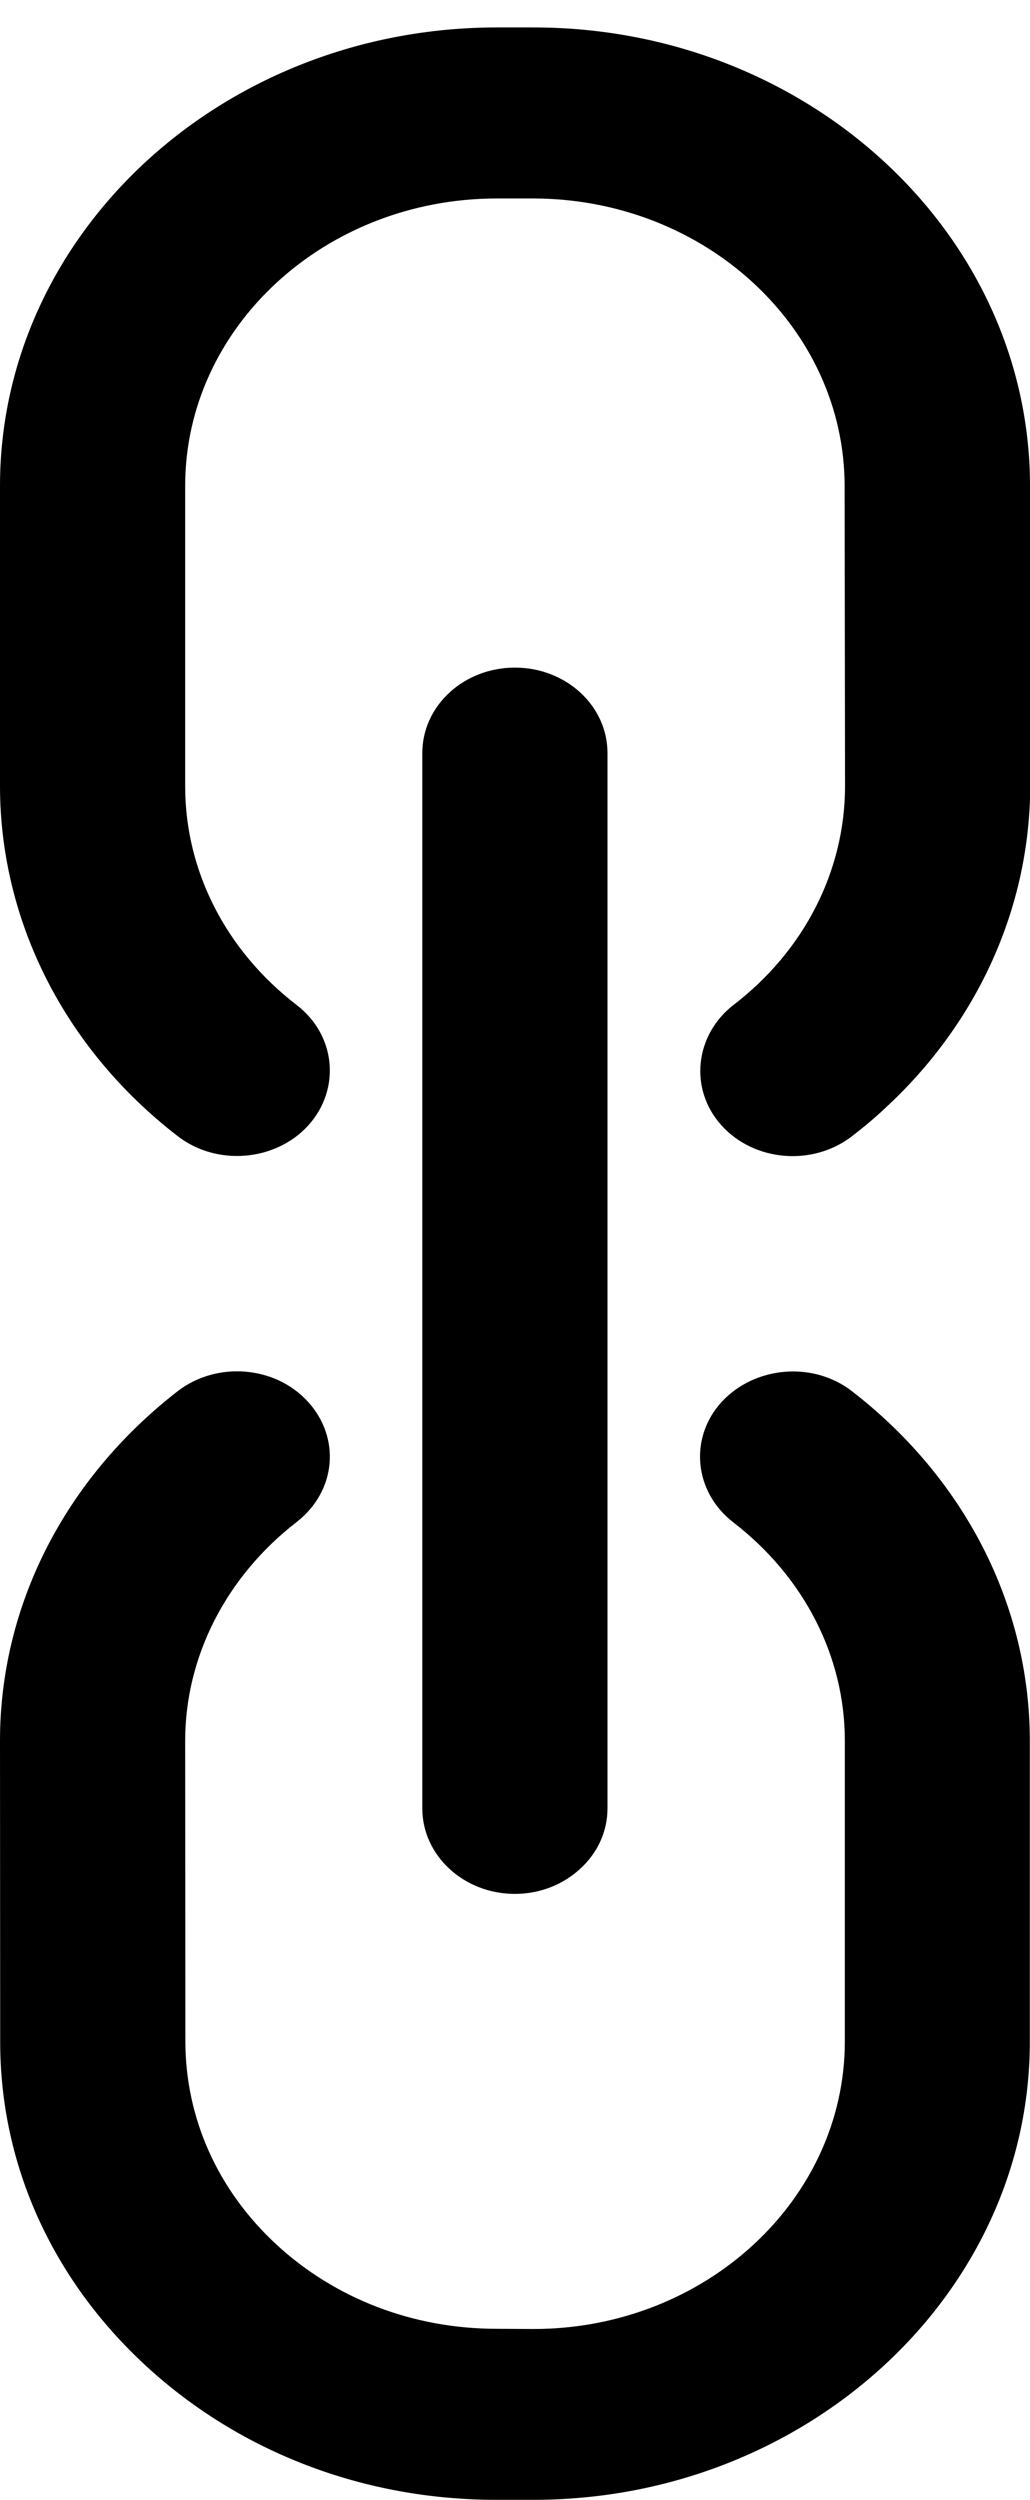 <?xml version="1.0" encoding="utf-8"?>
<!-- Generator: Adobe Illustrator 20.0.0, SVG Export Plug-In . SVG Version: 6.00 Build 0)  -->
<svg version="1.1" id="Layer_1" xmlns="http://www.w3.org/2000/svg" xmlns:xlink="http://www.w3.org/1999/xlink" x="0px" y="0px"
	 viewBox="0 0 4.995 12.117" style="enable-background:new 0 0 4.995 12.117;" xml:space="preserve">
<path d="M2.814,9.058C2.733,9.133,2.621,9.18,2.497,9.18c-0.248,0-0.449-0.186-0.449-0.414l0-5.116c0-0.229,0.201-0.414,0.449-0.414
	s0.449,0.185,0.449,0.414l0,5.116C2.946,8.88,2.896,8.983,2.814,9.058L2.814,9.058z"/>
<path d="M4.293,5.371C4.242,5.419,4.188,5.464,4.131,5.508c-0.19,0.146-0.473,0.123-0.632-0.053C3.34,5.279,3.37,5.017,3.556,4.872
	c0.345-0.264,0.541-0.651,0.542-1.059L4.096,2.357c0-0.769-0.677-1.394-1.51-1.395l-0.178,0c-0.833,0.001-1.51,0.625-1.51,1.393
	l0,1.457c0,0.409,0.197,0.795,0.54,1.059c0.191,0.146,0.216,0.408,0.057,0.584C1.337,5.629,1.053,5.654,0.863,5.508
	C0.315,5.086,0.001,4.467,0,3.812l0-1.457C0,1.131,1.079,0.134,2.408,0.133l0.179,0c1.329,0,2.408,0.998,2.408,2.223l0.001,1.456
	C4.994,4.4,4.741,4.958,4.293,5.371L4.293,5.371z"/>
<path d="M4.288,11.465c-0.436,0.402-1.037,0.652-1.701,0.652l-0.181,0c-0.641,0-1.245-0.231-1.7-0.651
	C0.251,11.046,0,10.489,0.001,9.895L0,8.438c0-0.654,0.313-1.269,0.862-1.695c0.19-0.146,0.473-0.123,0.632,0.052
	s0.137,0.433-0.056,0.583C1.097,7.642,0.898,8.03,0.898,8.438l0.001,1.456c0,0.373,0.157,0.723,0.442,0.986
	c0.285,0.263,0.664,0.408,1.067,0.408l0.181,0.001c0.831-0.001,1.508-0.626,1.508-1.394l0-1.458c0-0.407-0.197-0.793-0.541-1.058
	C3.366,7.232,3.34,6.971,3.499,6.796c0.159-0.173,0.442-0.2,0.632-0.053c0.548,0.423,0.863,1.04,0.863,1.694l0,1.458
	C4.995,10.507,4.724,11.063,4.288,11.465L4.288,11.465z"/>
</svg>
